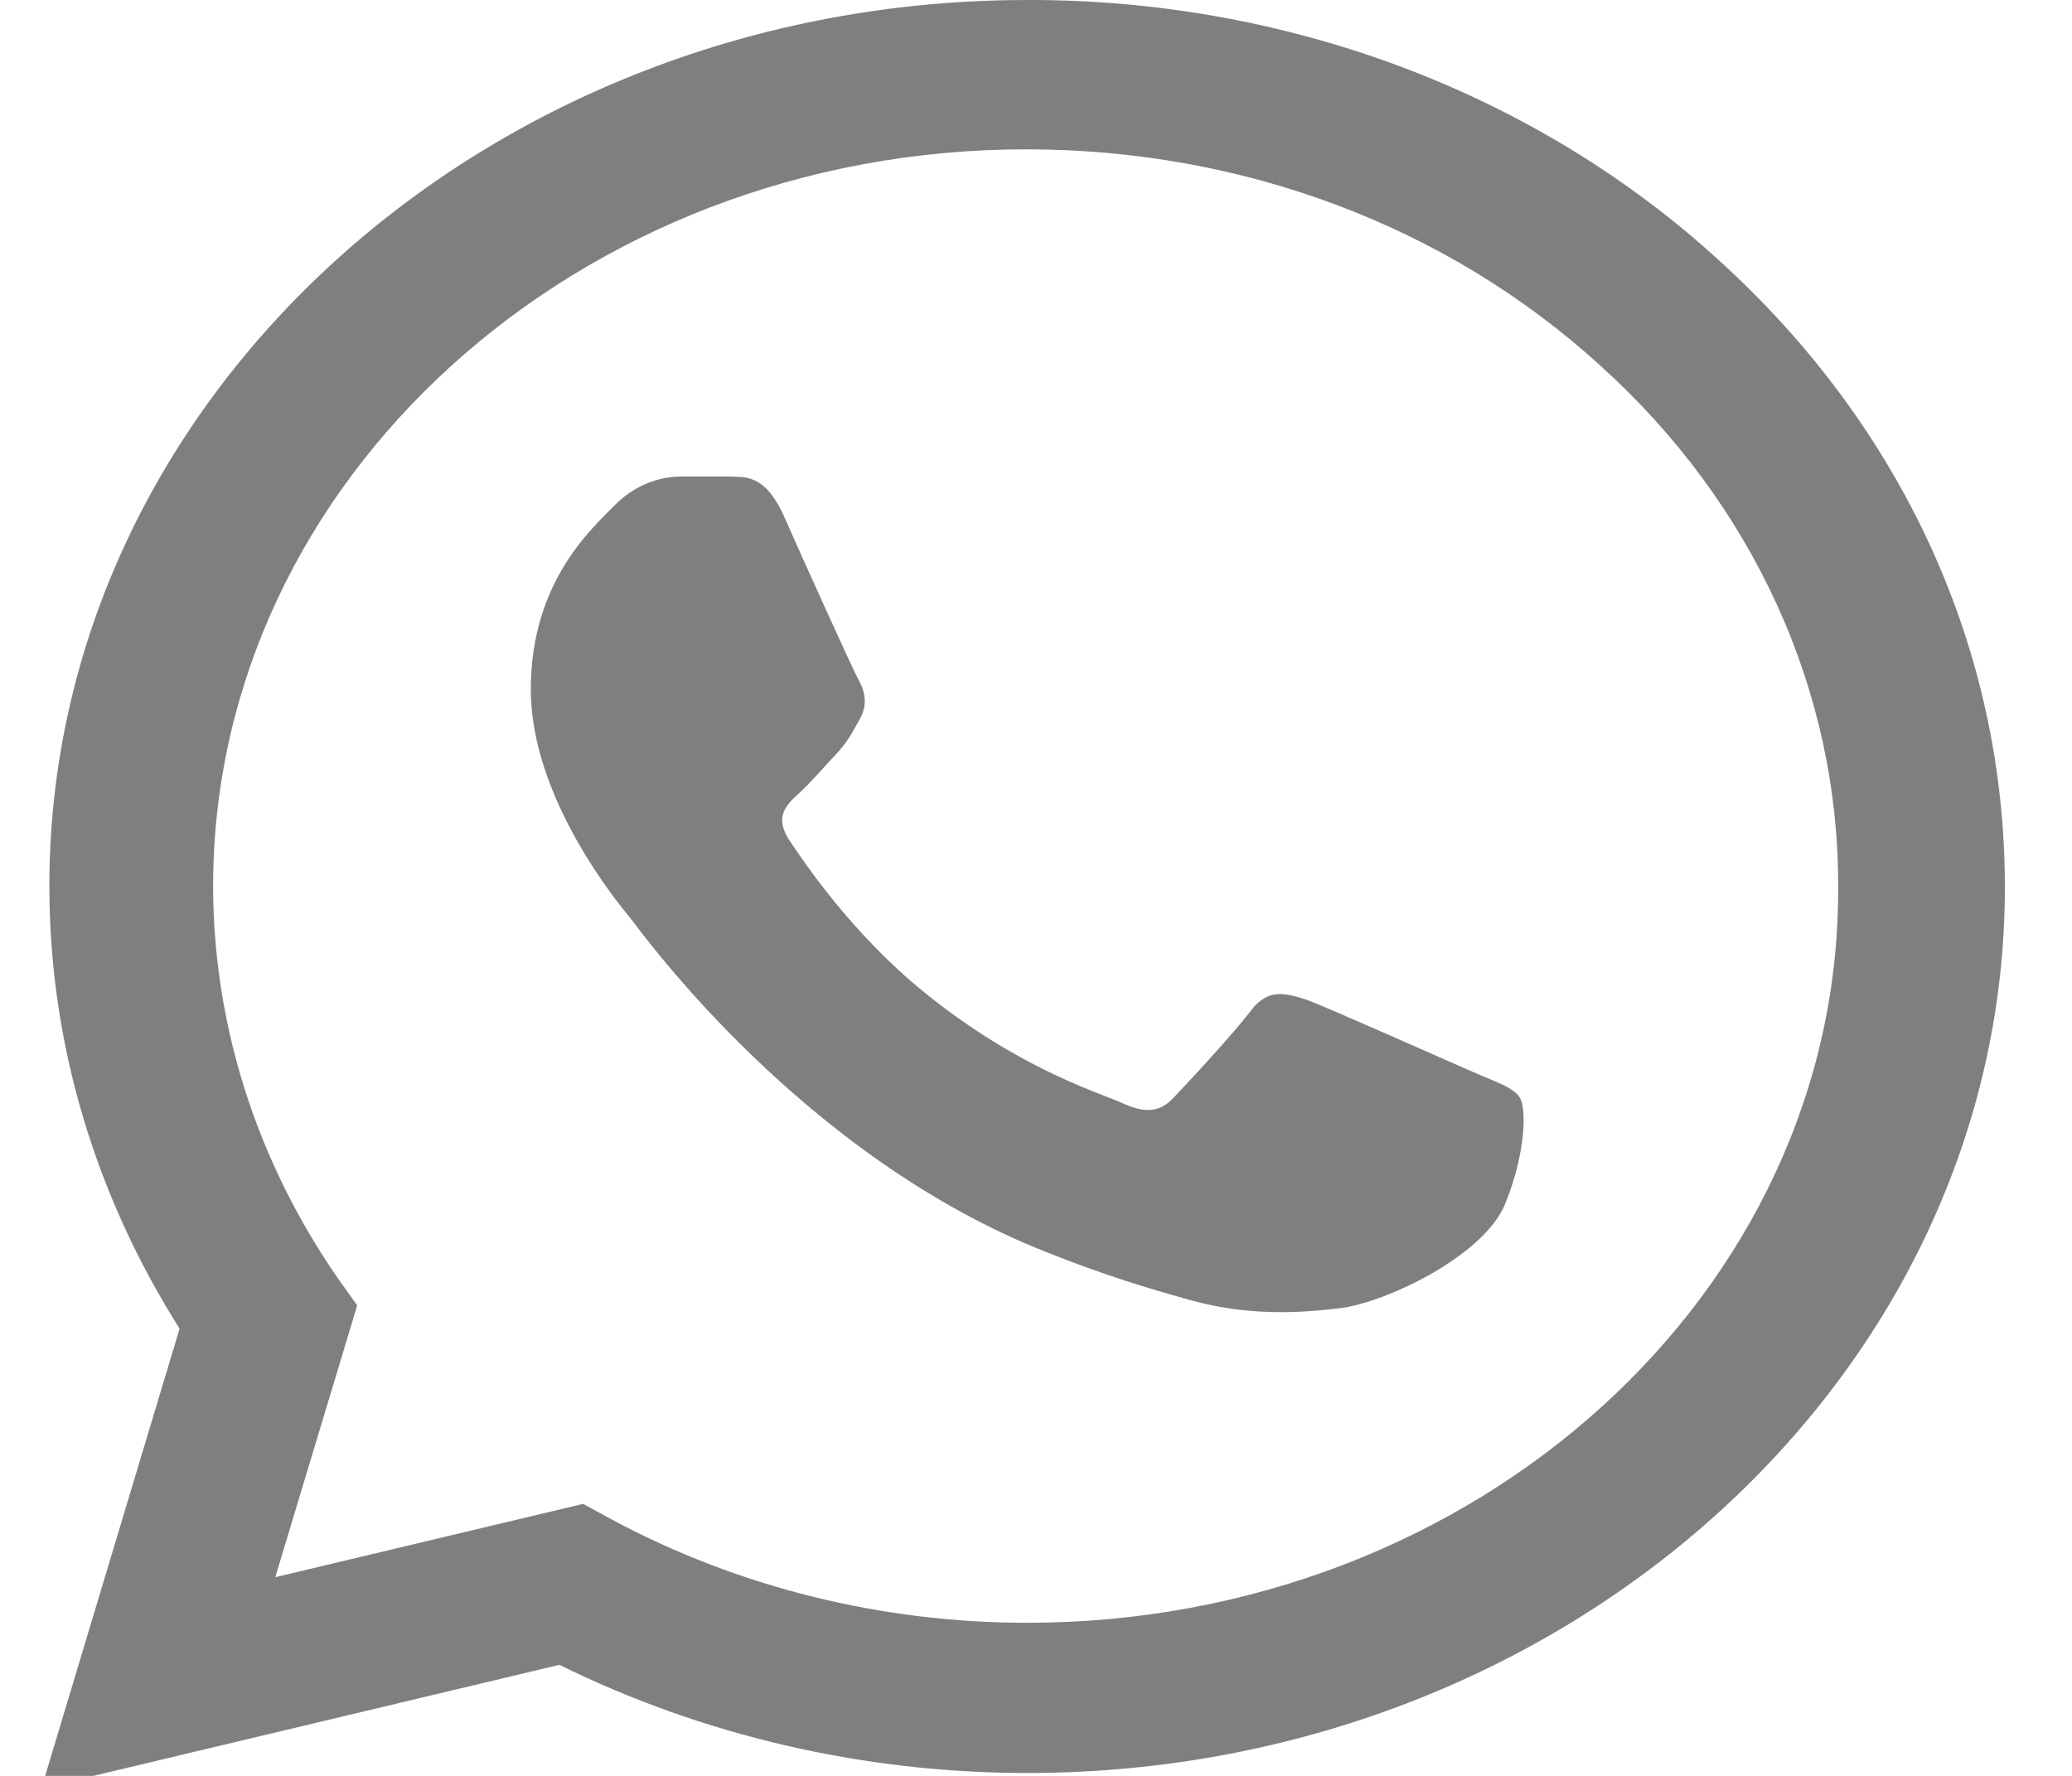 <svg width="28" height="24" viewBox="0 0 28 24" fill="none" xmlns="http://www.w3.org/2000/svg">
<g clip-path="url(#clip0_306_17)">
<path d="M23.227 3.516C22.004 2.397 20.548 1.51 18.944 0.906C17.339 0.303 15.617 -0.005 13.88 7.198e-05C6.6 7.198e-05 0.667 5.377 0.667 11.975C0.667 14.089 1.28 16.143 2.427 17.956L0.56 24.167L7.56 22.499C9.493 23.454 11.667 23.961 13.88 23.961C21.16 23.961 27.093 18.584 27.093 11.987C27.093 8.785 25.72 5.776 23.227 3.516ZM13.88 21.931C11.907 21.931 9.973 21.448 8.28 20.542L7.88 20.324L3.72 21.315L4.827 17.642L4.56 17.267C3.464 15.681 2.882 13.847 2.88 11.975C2.88 6.489 7.813 2.018 13.867 2.018C16.8 2.018 19.56 3.057 21.627 4.942C22.65 5.865 23.461 6.963 24.013 8.173C24.564 9.382 24.845 10.678 24.84 11.987C24.867 17.473 19.933 21.931 13.88 21.931ZM19.907 14.488C19.573 14.343 17.947 13.618 17.653 13.509C17.347 13.413 17.133 13.364 16.907 13.654C16.68 13.956 16.053 14.633 15.867 14.826C15.68 15.032 15.48 15.056 15.147 14.899C14.813 14.754 13.747 14.428 12.493 13.413C11.507 12.615 10.853 11.636 10.653 11.334C10.467 11.032 10.627 10.875 10.8 10.718C10.947 10.585 11.133 10.368 11.293 10.198C11.453 10.029 11.52 9.896 11.627 9.703C11.733 9.498 11.68 9.328 11.6 9.183C11.52 9.038 10.853 7.564 10.587 6.96C10.32 6.38 10.04 6.453 9.84 6.44H9.2C8.973 6.44 8.627 6.513 8.32 6.815C8.027 7.117 7.173 7.842 7.173 9.316C7.173 10.79 8.36 12.216 8.52 12.41C8.68 12.615 10.853 15.636 14.16 16.929C14.947 17.243 15.56 17.424 16.04 17.557C16.827 17.787 17.547 17.75 18.12 17.678C18.76 17.593 20.08 16.953 20.347 16.252C20.627 15.551 20.627 14.959 20.533 14.826C20.44 14.693 20.24 14.633 19.907 14.488Z" fill="black" fill-opacity="0.5"/>
</g>
<defs>
<clipPath id="clip0_306_17">
<rect width="28" height="24" fill="white"/>
</clipPath>
</defs>
</svg>

